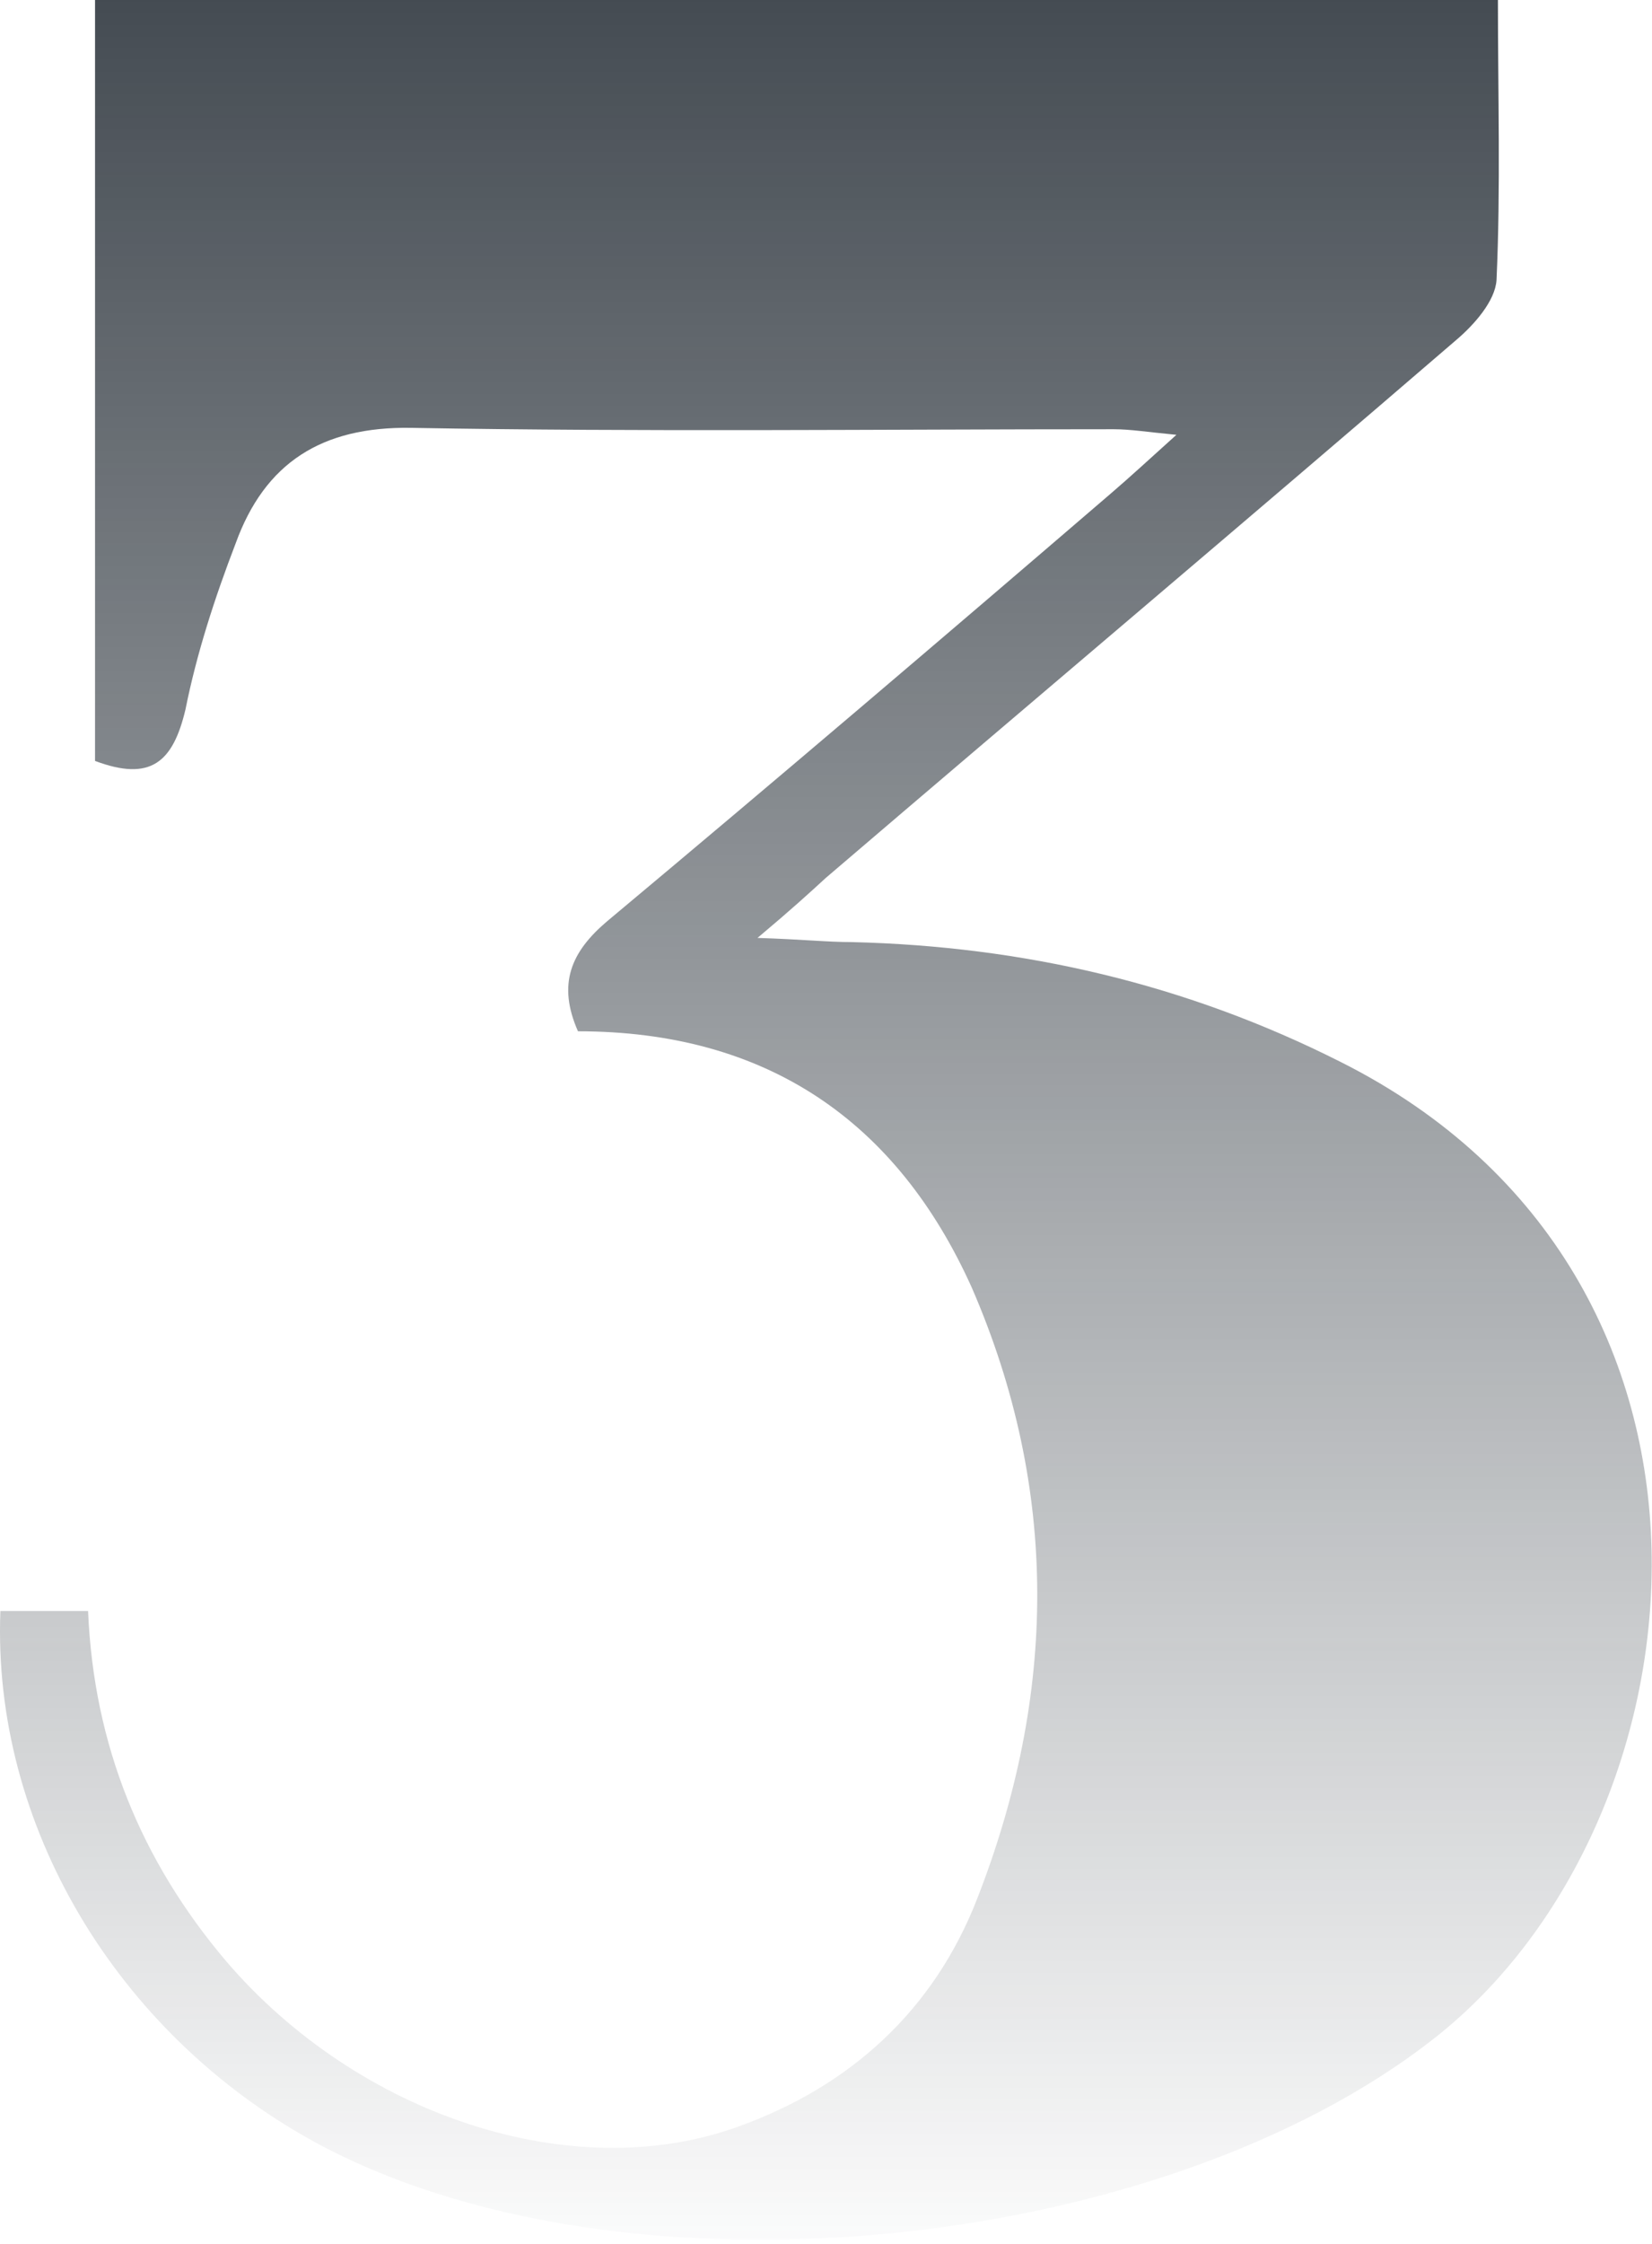 <svg width="355" height="482" viewBox="0 0 355 482" fill="none" xmlns="http://www.w3.org/2000/svg">
<path d="M20.422 163.426C20.422 109.549 20.422 55.373 20.422 0C120.612 0 220.502 0 321.888 0C321.888 20.354 322.486 40.408 321.589 60.162C321.29 64.652 316.804 69.74 312.916 73.033C268.055 111.645 222.596 149.957 177.436 188.569C173.847 191.861 170.258 195.154 162.781 201.439C172.352 201.739 177.735 202.337 183.118 202.337C219.904 203.235 254.896 211.317 288.093 228.078C379.909 274.173 367.646 390.906 308.43 437.599C249.213 484.292 132.874 495.966 67.078 459.749C24.909 436.402 -1.709 391.804 0.085 346.009C6.067 346.009 12.048 346.009 18.927 346.009C20.123 374.743 30.292 399.586 48.535 421.137C76.947 454.361 123.005 469.626 158.594 456.755C182.819 448.075 200.764 431.613 210.035 407.668C227.082 363.968 227.68 319.968 208.839 276.568C192.689 240.65 164.576 221.493 124.201 221.493C119.715 211.317 122.705 204.432 130.481 197.848C166.669 167.617 202.857 136.787 238.746 105.958C242.933 102.366 246.821 98.774 252.802 93.386C246.522 92.788 242.933 92.189 239.344 92.189C189.1 92.189 138.556 92.788 88.312 91.89C69.171 91.591 56.909 99.373 50.629 116.733C46.143 128.406 42.255 140.379 39.862 152.352C37.17 163.726 32.385 167.916 20.422 163.426Z" fill="url(#paint0_linear)"/>
<defs>
<linearGradient id="paint0_linear" x1="177.47" y1="-51.022" x2="177.47" y2="491.712" gradientUnits="userSpaceOnUse">
<stop stop-color="#101922" stop-opacity="0.86"/>
<stop offset="1" stop-color="#101922" stop-opacity="0"/>
</linearGradient>
</defs>
</svg>
